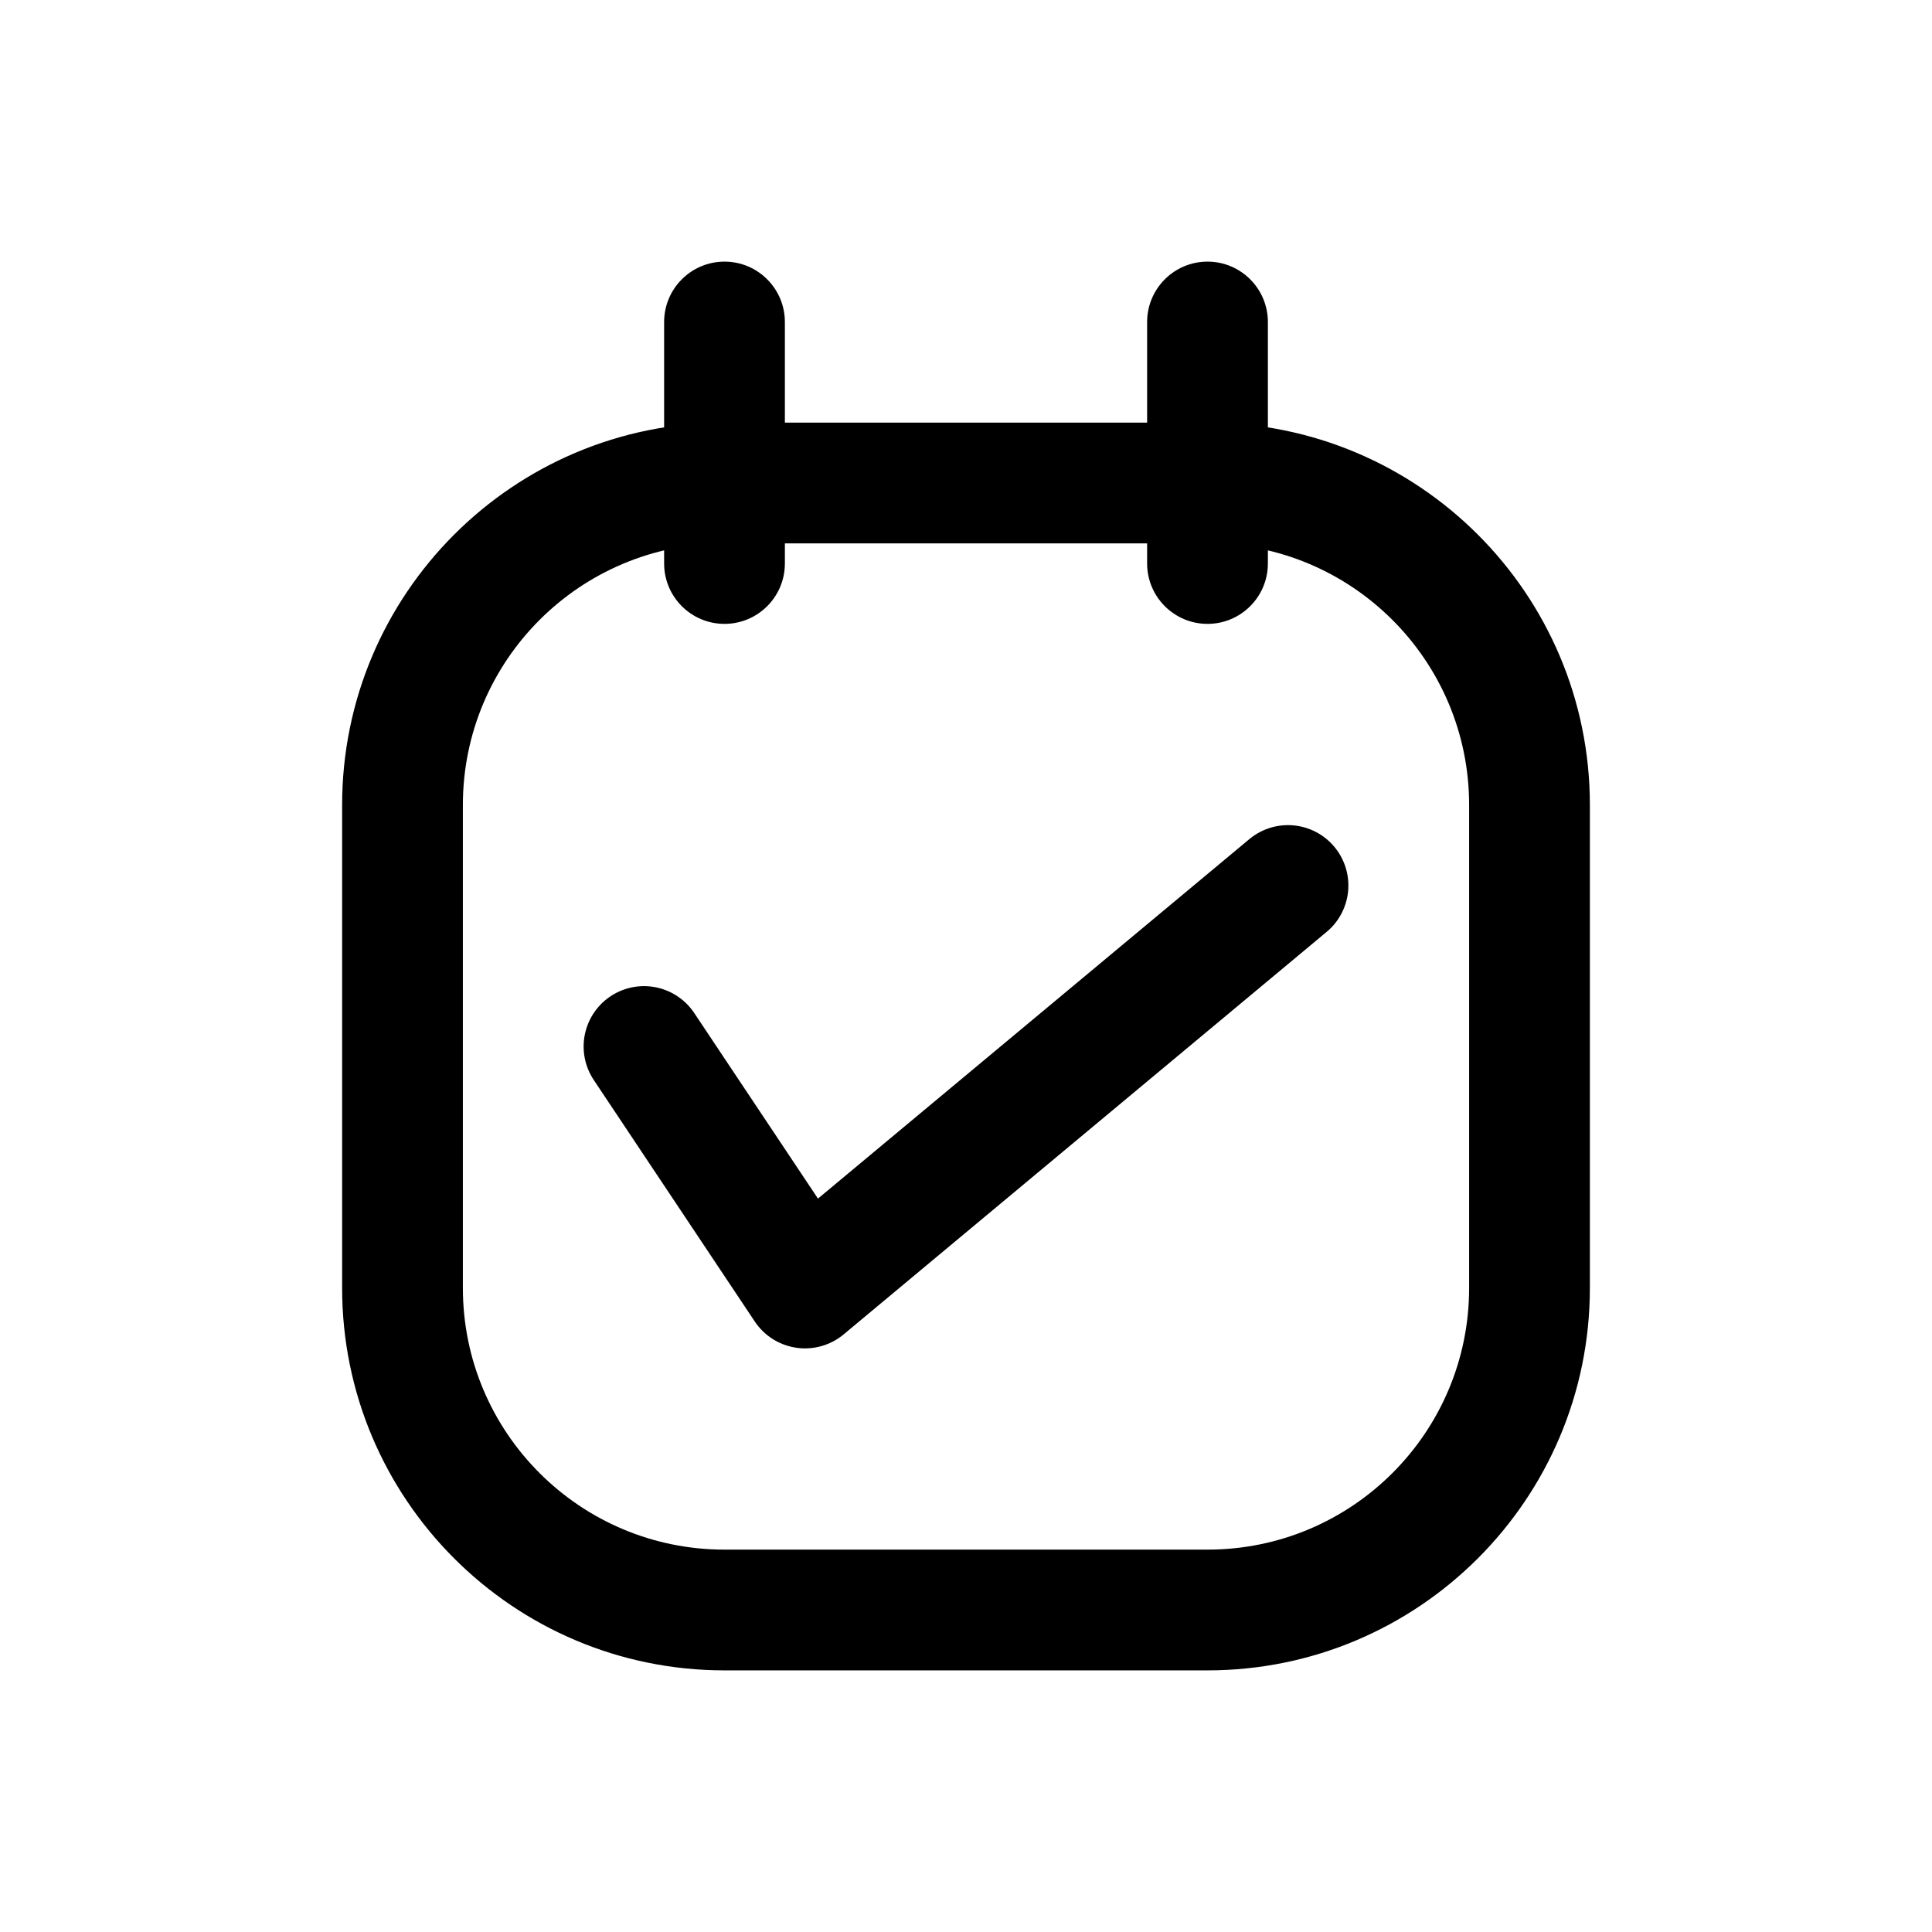 <svg width="24" height="24" viewBox="0 0 24 24" fill="none" xmlns="http://www.w3.org/2000/svg">
<path d="M9 6.75C9.414 6.75 9.75 6.414 9.75 6C9.75 5.586 9.414 5.25 9 5.25V6.75ZM15 5.25C14.586 5.25 14.25 5.586 14.25 6C14.25 6.414 14.586 6.75 15 6.75V5.25ZM9 5.25C8.586 5.25 8.25 5.586 8.25 6C8.25 6.414 8.586 6.75 9 6.75V5.25ZM15 6.75C15.414 6.75 15.75 6.414 15.75 6C15.75 5.586 15.414 5.25 15 5.25V6.75ZM9.75 6C9.75 5.586 9.414 5.25 9 5.25C8.586 5.25 8.25 5.586 8.25 6H9.75ZM8.25 7C8.25 7.414 8.586 7.75 9 7.75C9.414 7.75 9.75 7.414 9.75 7H8.25ZM8.25 6C8.25 6.414 8.586 6.75 9 6.75C9.414 6.75 9.75 6.414 9.75 6H8.25ZM9.75 4C9.75 3.586 9.414 3.25 9 3.25C8.586 3.25 8.25 3.586 8.25 4H9.75ZM15.75 6C15.75 5.586 15.414 5.25 15 5.25C14.586 5.25 14.25 5.586 14.25 6H15.75ZM14.25 7C14.25 7.414 14.586 7.75 15 7.75C15.414 7.75 15.75 7.414 15.75 7H14.25ZM14.25 6C14.25 6.414 14.586 6.75 15 6.75C15.414 6.75 15.75 6.414 15.75 6H14.25ZM15.75 4C15.75 3.586 15.414 3.25 15 3.25C14.586 3.25 14.25 3.586 14.25 4H15.75ZM9 5.25C6.377 5.25 4.25 7.377 4.25 10H5.75C5.75 8.205 7.205 6.75 9 6.75V5.25ZM4.25 10V16H5.75V10H4.25ZM4.25 16C4.25 18.623 6.377 20.75 9 20.75V19.25C7.205 19.25 5.75 17.795 5.75 16H4.25ZM9 20.75H15V19.25H9V20.75ZM15 20.75C17.623 20.75 19.75 18.623 19.75 16H18.25C18.25 17.795 16.795 19.25 15 19.25V20.75ZM19.75 16V10H18.25V16H19.75ZM19.75 10C19.75 7.377 17.623 5.25 15 5.25V6.75C16.795 6.75 18.25 8.205 18.25 10H19.75ZM9 6.75H15V5.25L9 5.25V6.75ZM8.25 6V7H9.75V6H8.25ZM9.75 6V4H8.25V6H9.75ZM14.25 6V7H15.75V6H14.25ZM15.75 6V4H14.25V6H15.75Z" fill="black"/>
<path d="M8 13L10 16L16 11" stroke="black" stroke-width="1.5" stroke-linecap="round" stroke-linejoin="round"/>
</svg>
